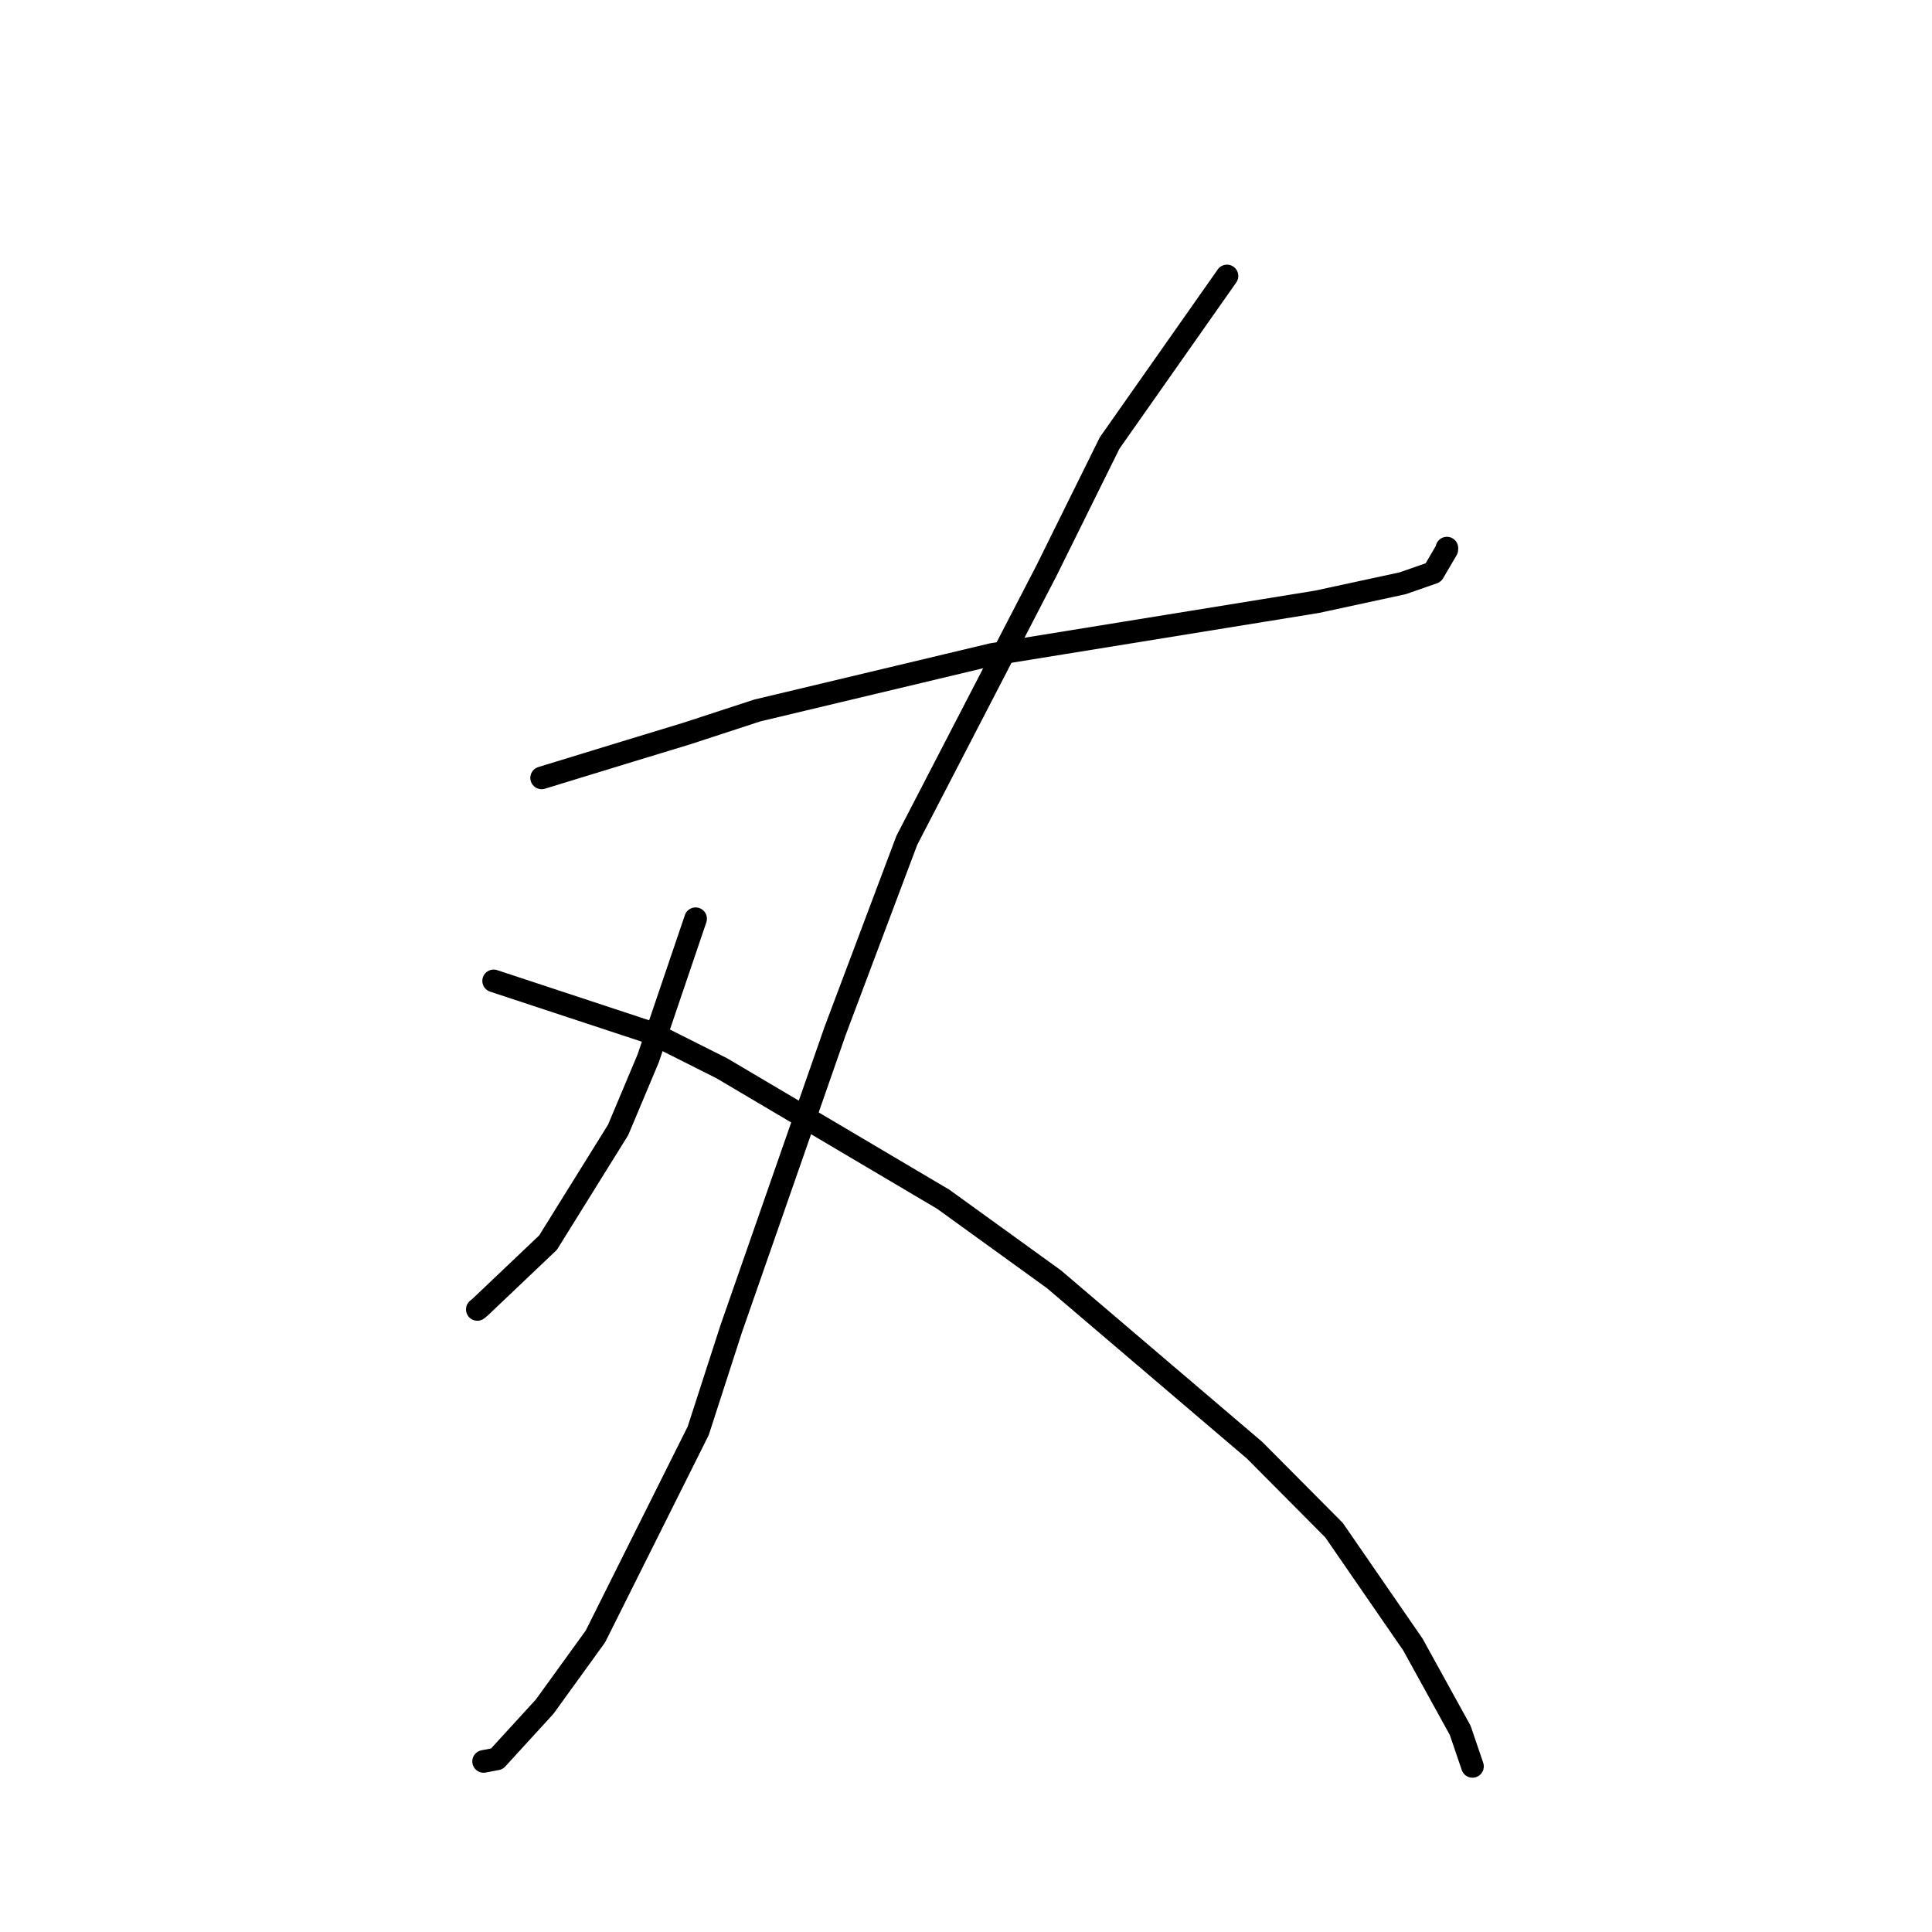 <?xml version="1.0" standalone="no"?>
    <svg width="256" height="256" xmlns="http://www.w3.org/2000/svg" version="1.1">
    <polyline stroke="black" stroke-width="3" stroke-linecap="round" fill="transparent" stroke-linejoin="round" points="71.769 103.074 77.689 101.26 83.608 99.447 91.047 97.182 100.337 94.144 131.481 86.715 167.343 80.903 174.518 79.738 185.853 77.29 189.921 75.87 191.711 72.816 191.719 72.63 " />
        <polyline stroke="black" stroke-width="3" stroke-linecap="round" fill="transparent" stroke-linejoin="round" points="162.582 36.569 154.808 47.633 147.034 58.697 138.649 75.64 120.158 111.351 110.685 136.526 96.885 176.085 92.519 189.583 78.896 216.839 72.17 226.141 65.839 233.061 64.081 233.397 " />
        <polyline stroke="black" stroke-width="3" stroke-linecap="round" fill="transparent" stroke-linejoin="round" points="92.171 121.737 89.025 131.002 85.878 140.267 81.904 149.721 72.621 164.65 63.617 173.205 63.249 173.506 " />
        <polyline stroke="black" stroke-width="3" stroke-linecap="round" fill="transparent" stroke-linejoin="round" points="65.411 129.973 75.891 133.432 86.371 136.891 95.658 141.56 124.981 158.904 139.659 169.511 166.245 192.168 176.766 202.755 187.214 217.906 193.484 229.279 194.963 233.621 195.111 234.055 " />
        </svg>